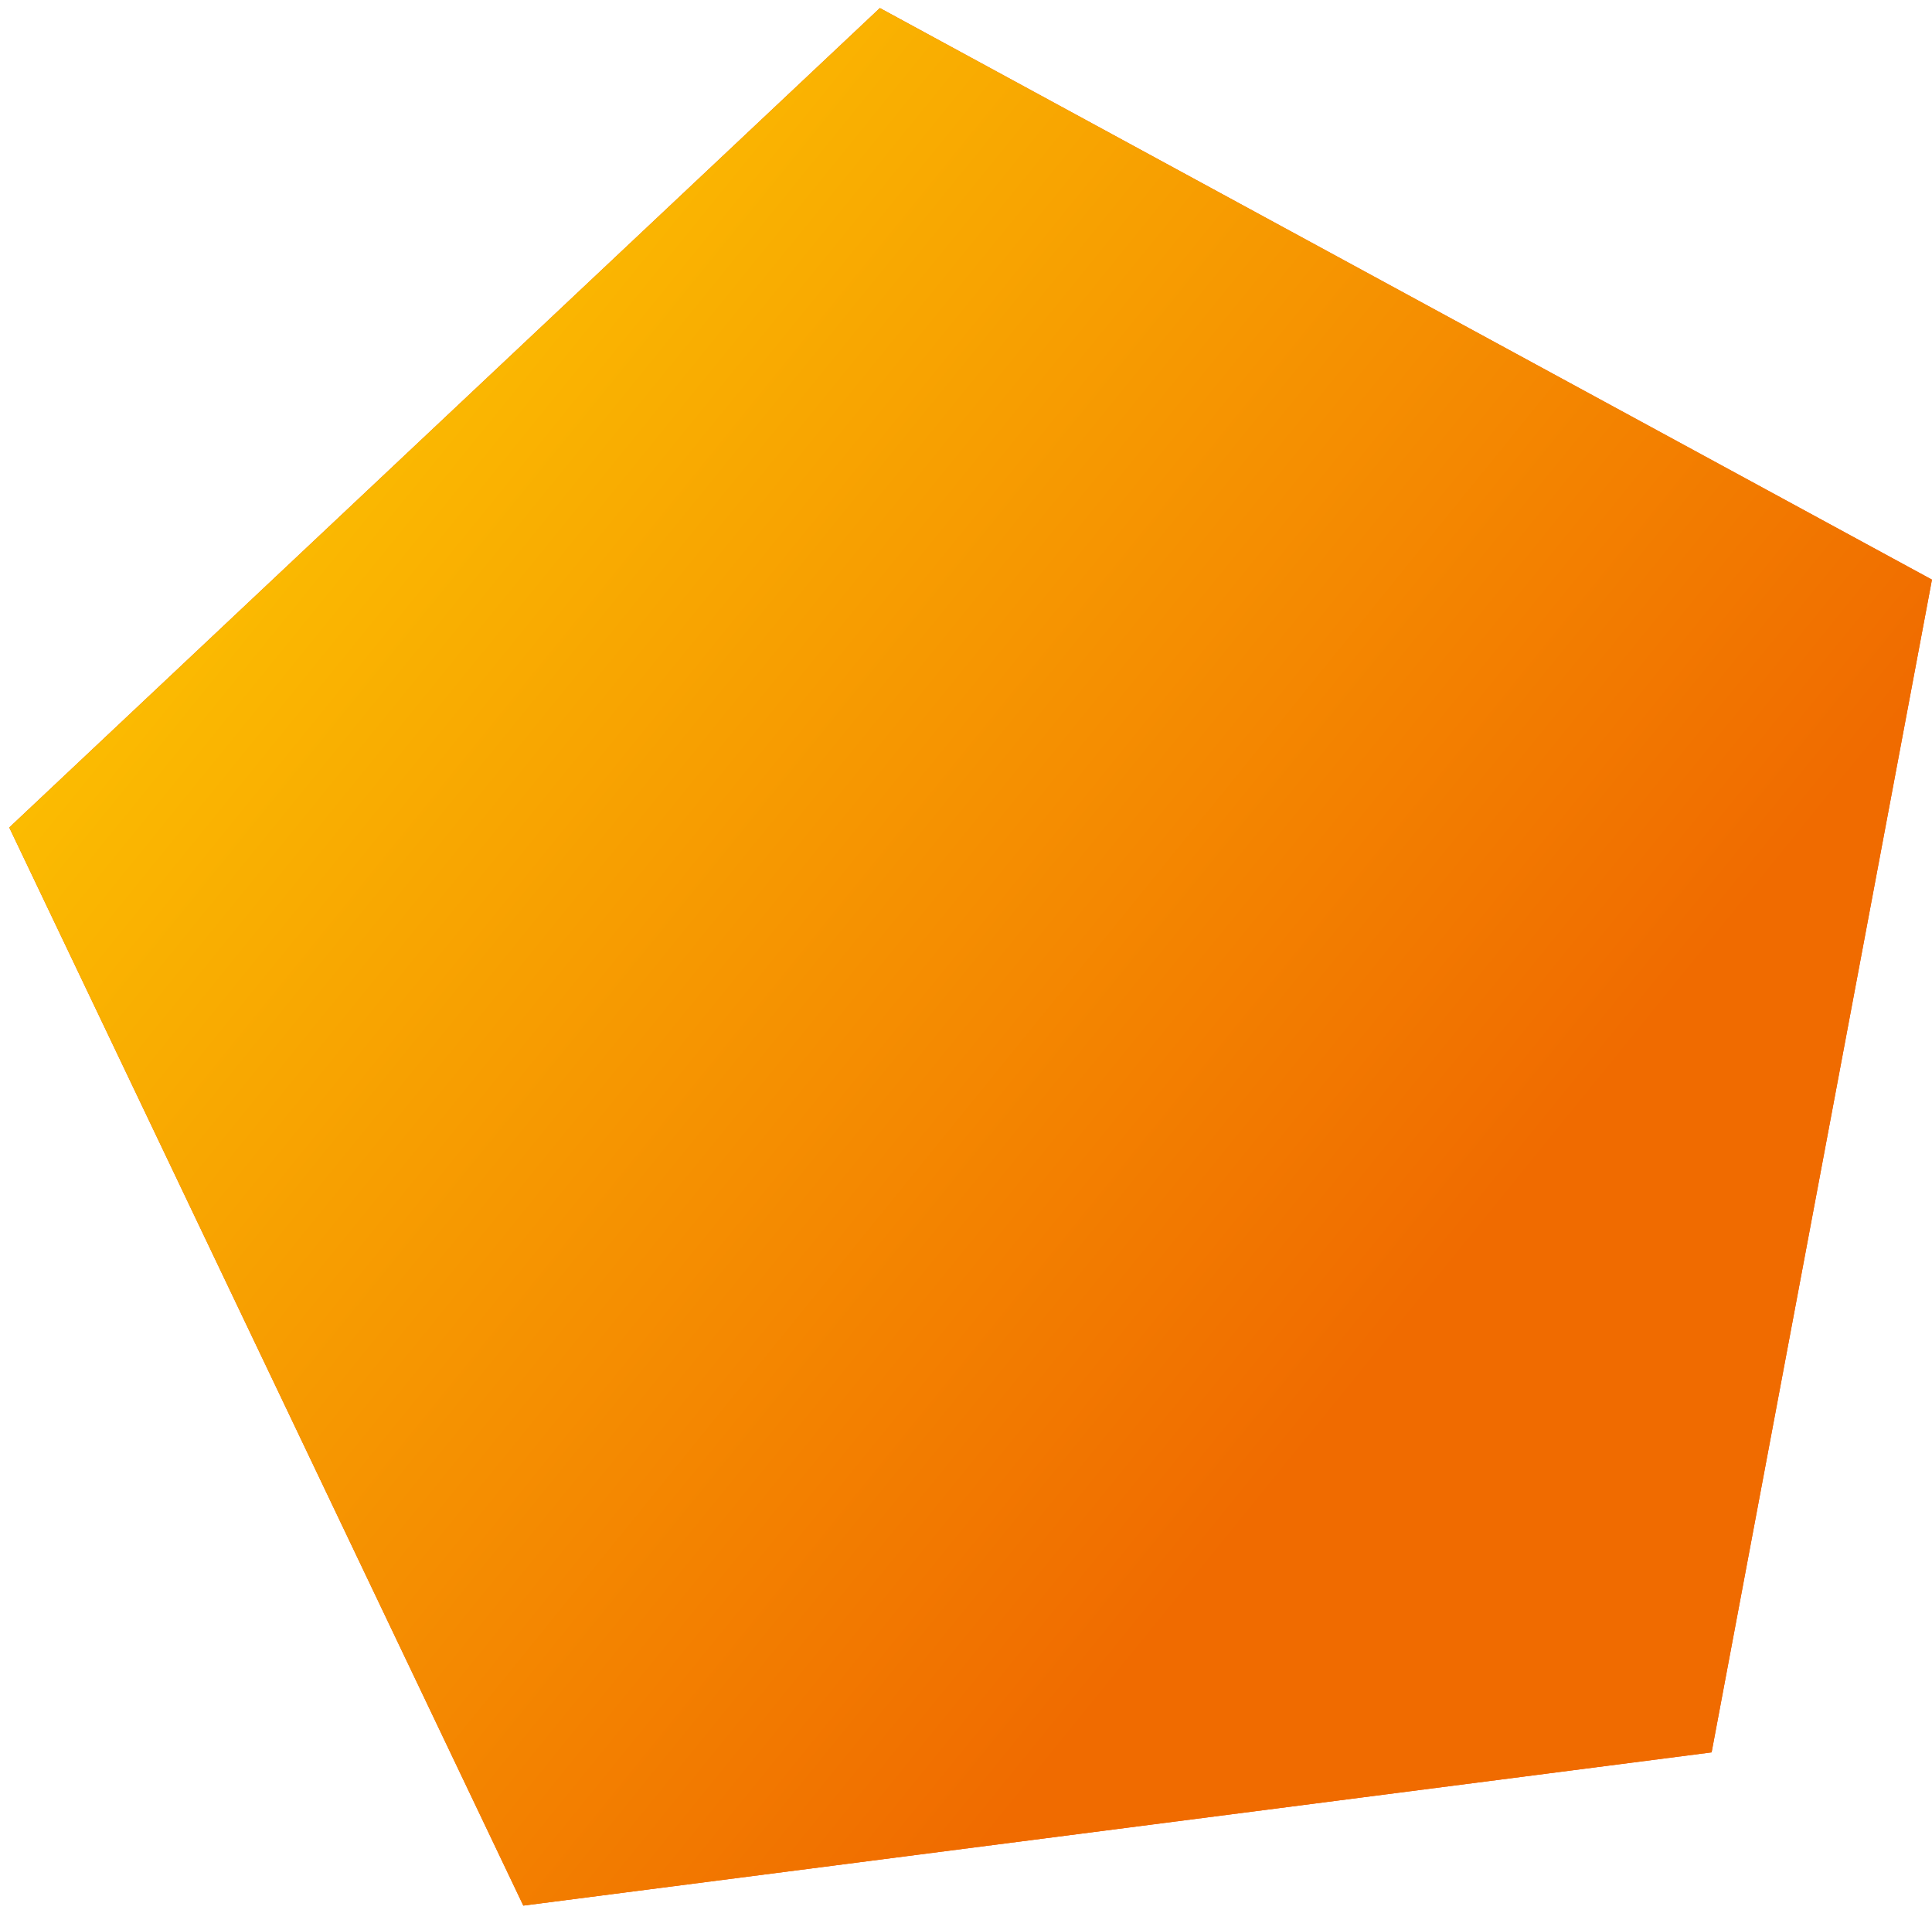 <?xml version="1.0" encoding="utf-8"?>
<!DOCTYPE svg PUBLIC "-//W3C//DTD SVG 1.1//EN" "http://www.w3.org/Graphics/SVG/1.1/DTD/svg11.dtd">
<svg version="1.1" baseProfile="full"
 xmlns="http://www.w3.org/2000/svg"
 xmlns:xlink="http://www.w3.org/1999/xlink"
 xmlns:ev="http://www.w3.org/2001/xml-events" 
  height="172px" 
  width="174px" 
>
<defs>
<linearGradient id="PSgrad_0" x1="78.801%" x2="0%" y1="61.566%" y2="0%">
  <stop offset="0%" stop-color="rgb(240,107,0)" stop-opacity="1" />
  <stop offset="100%" stop-color="rgb(255,217,2)" stop-opacity="1" />
</linearGradient>

</defs><path fill="rgb( 240, 90, 0 )"
 d="M0.835,74.511 C0.835,74.511 47.131,171.586 47.131,171.586 C47.131,171.586 154.151,157.788 154.151,157.788 C154.151,157.788 173.996,52.192 173.996,52.192 C173.996,52.192 79.244,0.725 79.244,0.725 C79.244,0.725 0.835,74.511 0.835,74.511 Z "/>
<path fill="url(#PSgrad_0)"
 d="M0.835,74.511 C0.835,74.511 47.131,171.586 47.131,171.586 C47.131,171.586 154.151,157.788 154.151,157.788 C154.151,157.788 173.996,52.192 173.996,52.192 C173.996,52.192 79.244,0.725 79.244,0.725 C79.244,0.725 0.835,74.511 0.835,74.511 Z "/>
</svg>

